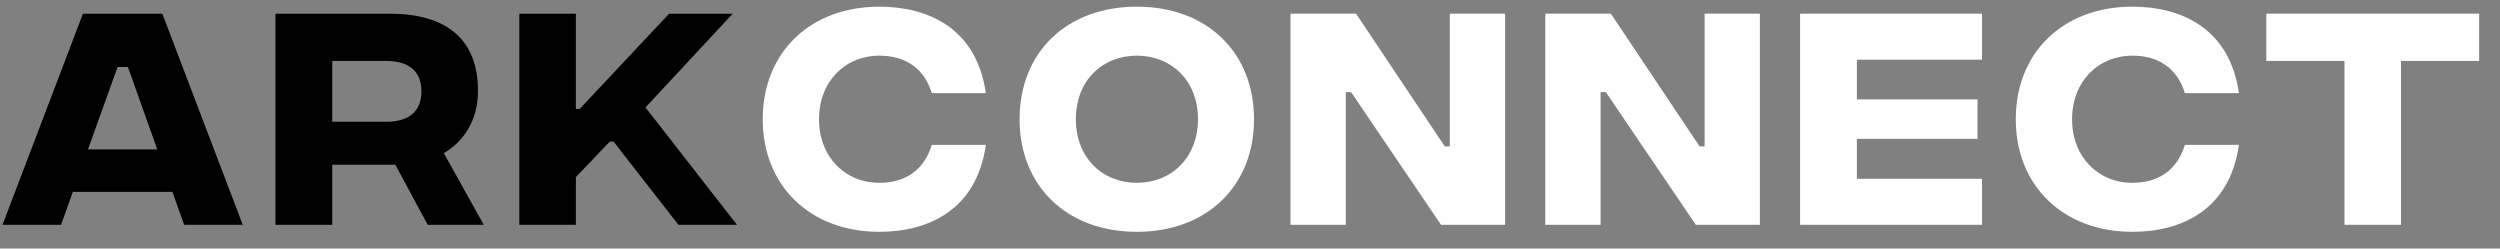 <svg xmlns="http://www.w3.org/2000/svg" width="171" height="17" viewBox="0 0 171 17" fill="none">
  <rect x="0" y="0" width="171" height="17" fill="#808080" stroke="none"/>
  <g clip-path="url(#clip0_1093_12434)">
    <path d="M12.598 15.375L11.791 13.123H4.984L4.177 15.375H0.172L5.672 0.938H11.103L16.603 15.375H12.598ZM6.016 10.219H10.759L8.748 4.581H8.044L6.016 10.219ZM33.089 15.375H29.256L27.039 11.267H22.725V15.375H18.84V0.938H26.661C30.562 0.938 32.694 2.708 32.694 6.214C32.694 8.208 31.748 9.652 30.356 10.477L33.089 15.375ZM22.725 4.169V8.328H26.42C27.984 8.328 28.826 7.606 28.826 6.248C28.826 4.891 27.984 4.169 26.42 4.169H22.725ZM50.407 15.375H46.403L41.968 9.686H41.711L39.39 12.109V15.375H35.523V0.938H39.39V7.452H39.648L45.767 0.938H50.115L44.151 7.348L50.407 15.375Z" fill="currentColor" id='ark'/>
    <path d="M60.145 15.856C55.418 15.856 52.17 12.711 52.17 8.156C52.17 3.584 55.418 0.456 60.145 0.456C63.445 0.456 66.796 1.9 67.432 6.369H63.737C63.187 4.598 61.864 3.808 60.145 3.808C57.807 3.808 56.02 5.578 56.02 8.156C56.02 10.734 57.807 12.505 60.145 12.505C61.864 12.505 63.187 11.697 63.737 9.909H67.432C66.796 14.395 63.462 15.856 60.145 15.856ZM77.765 15.856C72.953 15.856 69.739 12.711 69.739 8.156C69.739 3.584 72.953 0.456 77.765 0.456C82.561 0.456 85.775 3.584 85.775 8.156C85.775 12.711 82.561 15.856 77.765 15.856ZM77.765 12.505C80.103 12.505 81.942 10.803 81.942 8.156C81.942 5.492 80.103 3.808 77.765 3.808C75.411 3.808 73.589 5.492 73.589 8.156C73.589 10.803 75.411 12.505 77.765 12.505ZM88.27 15.375V0.937H92.756L98.823 10.012H99.167V0.937H102.949V15.375H98.566L92.413 6.3H92.052V15.375H88.27ZM105.698 15.375V0.937H110.184L116.251 10.012H116.595V0.937H120.376V15.375H115.994L109.84 6.3H109.48V15.375H105.698ZM123.126 15.375V0.937H135.57V4.083H127.01V6.798H135.26V9.497H127.01V12.229H135.57V15.375H123.126ZM145.854 15.856C141.128 15.856 137.879 12.711 137.879 8.156C137.879 3.584 141.128 0.456 145.854 0.456C149.154 0.456 152.506 1.9 153.141 6.369H149.446C148.896 4.598 147.572 3.808 145.854 3.808C143.516 3.808 141.729 5.578 141.729 8.156C141.729 10.734 143.516 12.505 145.854 12.505C147.572 12.505 148.896 11.697 149.446 9.909H153.141C152.506 14.395 149.171 15.856 145.854 15.856ZM169.574 0.937V4.169H164.228V15.375H160.361V4.169H155.015V0.937H169.574Z" fill="white" id='connect' />
  </g>
  <defs>
    <clipPath id="clip0_1093_12434">
      <rect width="170.5" height="16.5" fill="white" transform="translate(0 0.25)"/>
    </clipPath>
  </defs>
</svg>
